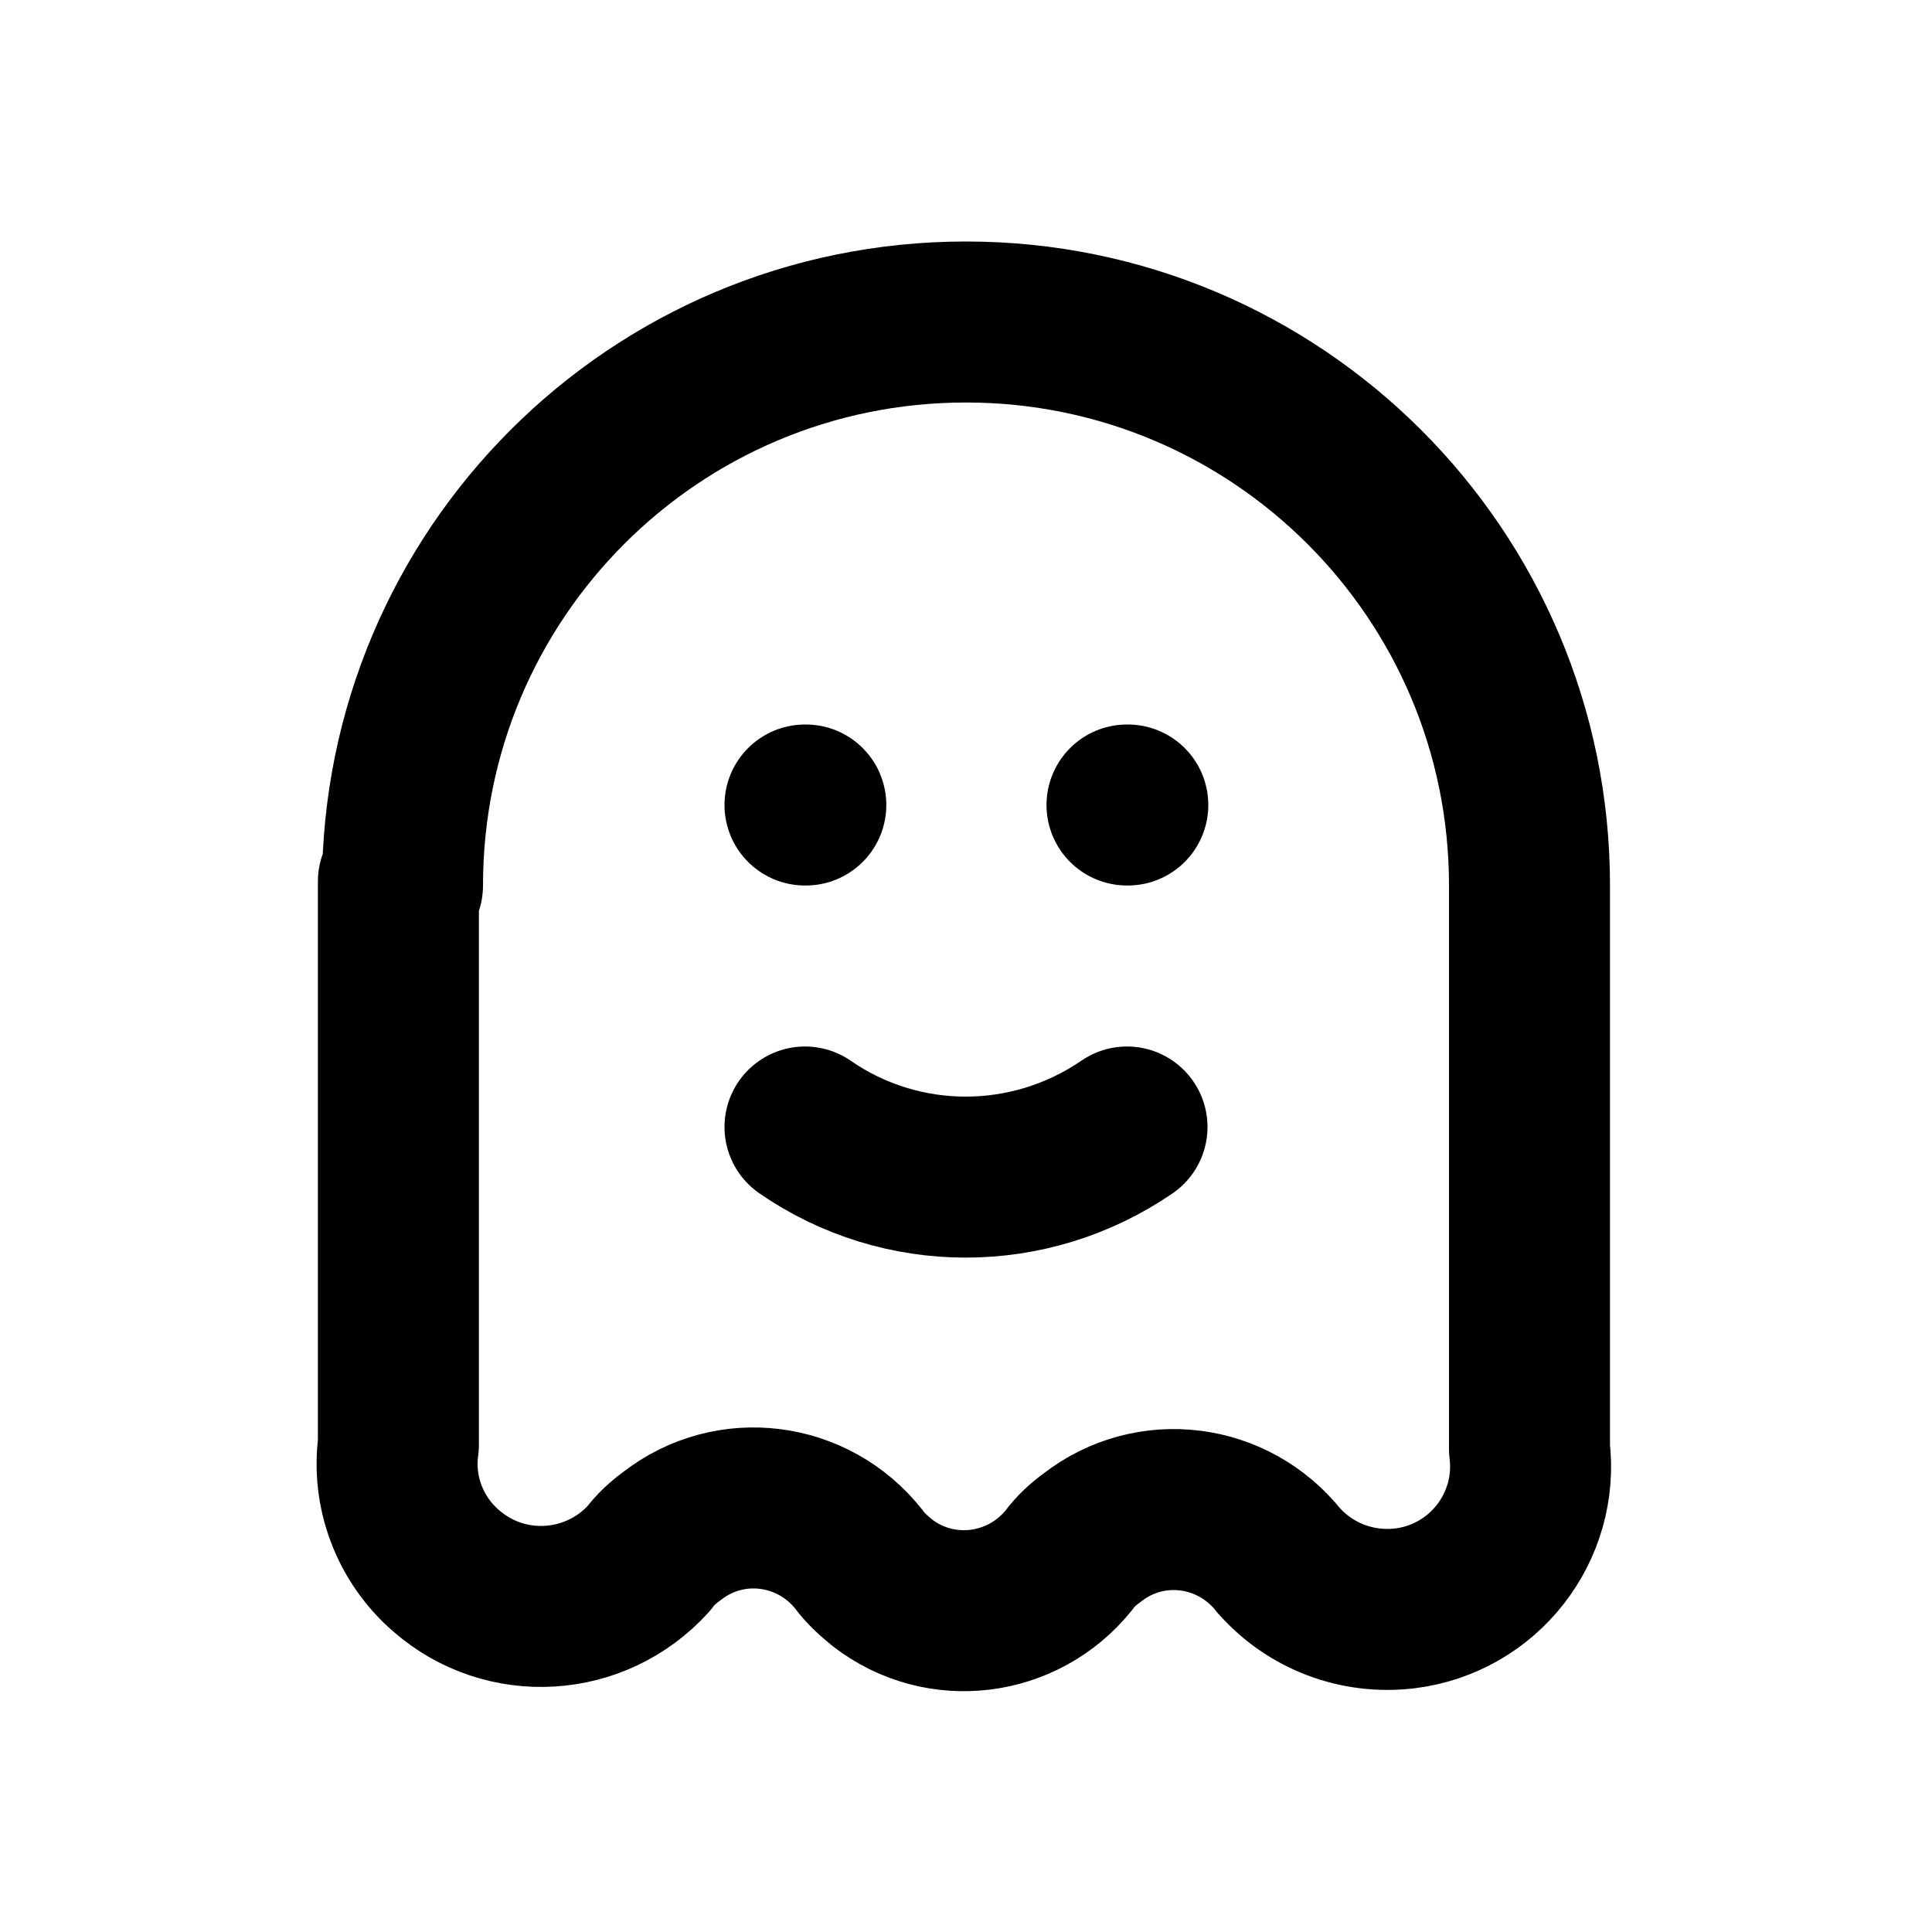 <svg viewBox="0 0 24 24" xmlns="http://www.w3.org/2000/svg"><g fill="none"><path d="M0 0h24v24H0Z"/><g stroke-linecap="round" stroke-width="2" stroke="#000" fill="none" stroke-linejoin="round"><path d="M5 11v0c0-3.87 3.13-7 7-7 3.86 0 7 3.13 7 7v7 0c.12.97-.57 1.86-1.55 1.98 -.59.07-1.17-.15-1.56-.59h-.001c-.57-.72-1.6-.85-2.32-.29 -.11.08-.21.17-.29.28v0c-.57.71-1.6.84-2.32.28 -.11-.09-.21-.18-.29-.29v0c-.57-.72-1.6-.85-2.32-.29 -.11.08-.21.17-.29.28v0c-.66.73-1.78.8-2.52.15 -.45-.39-.67-.98-.59-1.56v-7"/><path d="M10 10l.01 0"/><path d="M14 10l.01 0"/><path d="M10 14v0c1.2.83 2.79.83 4 0"/></g></g></svg>